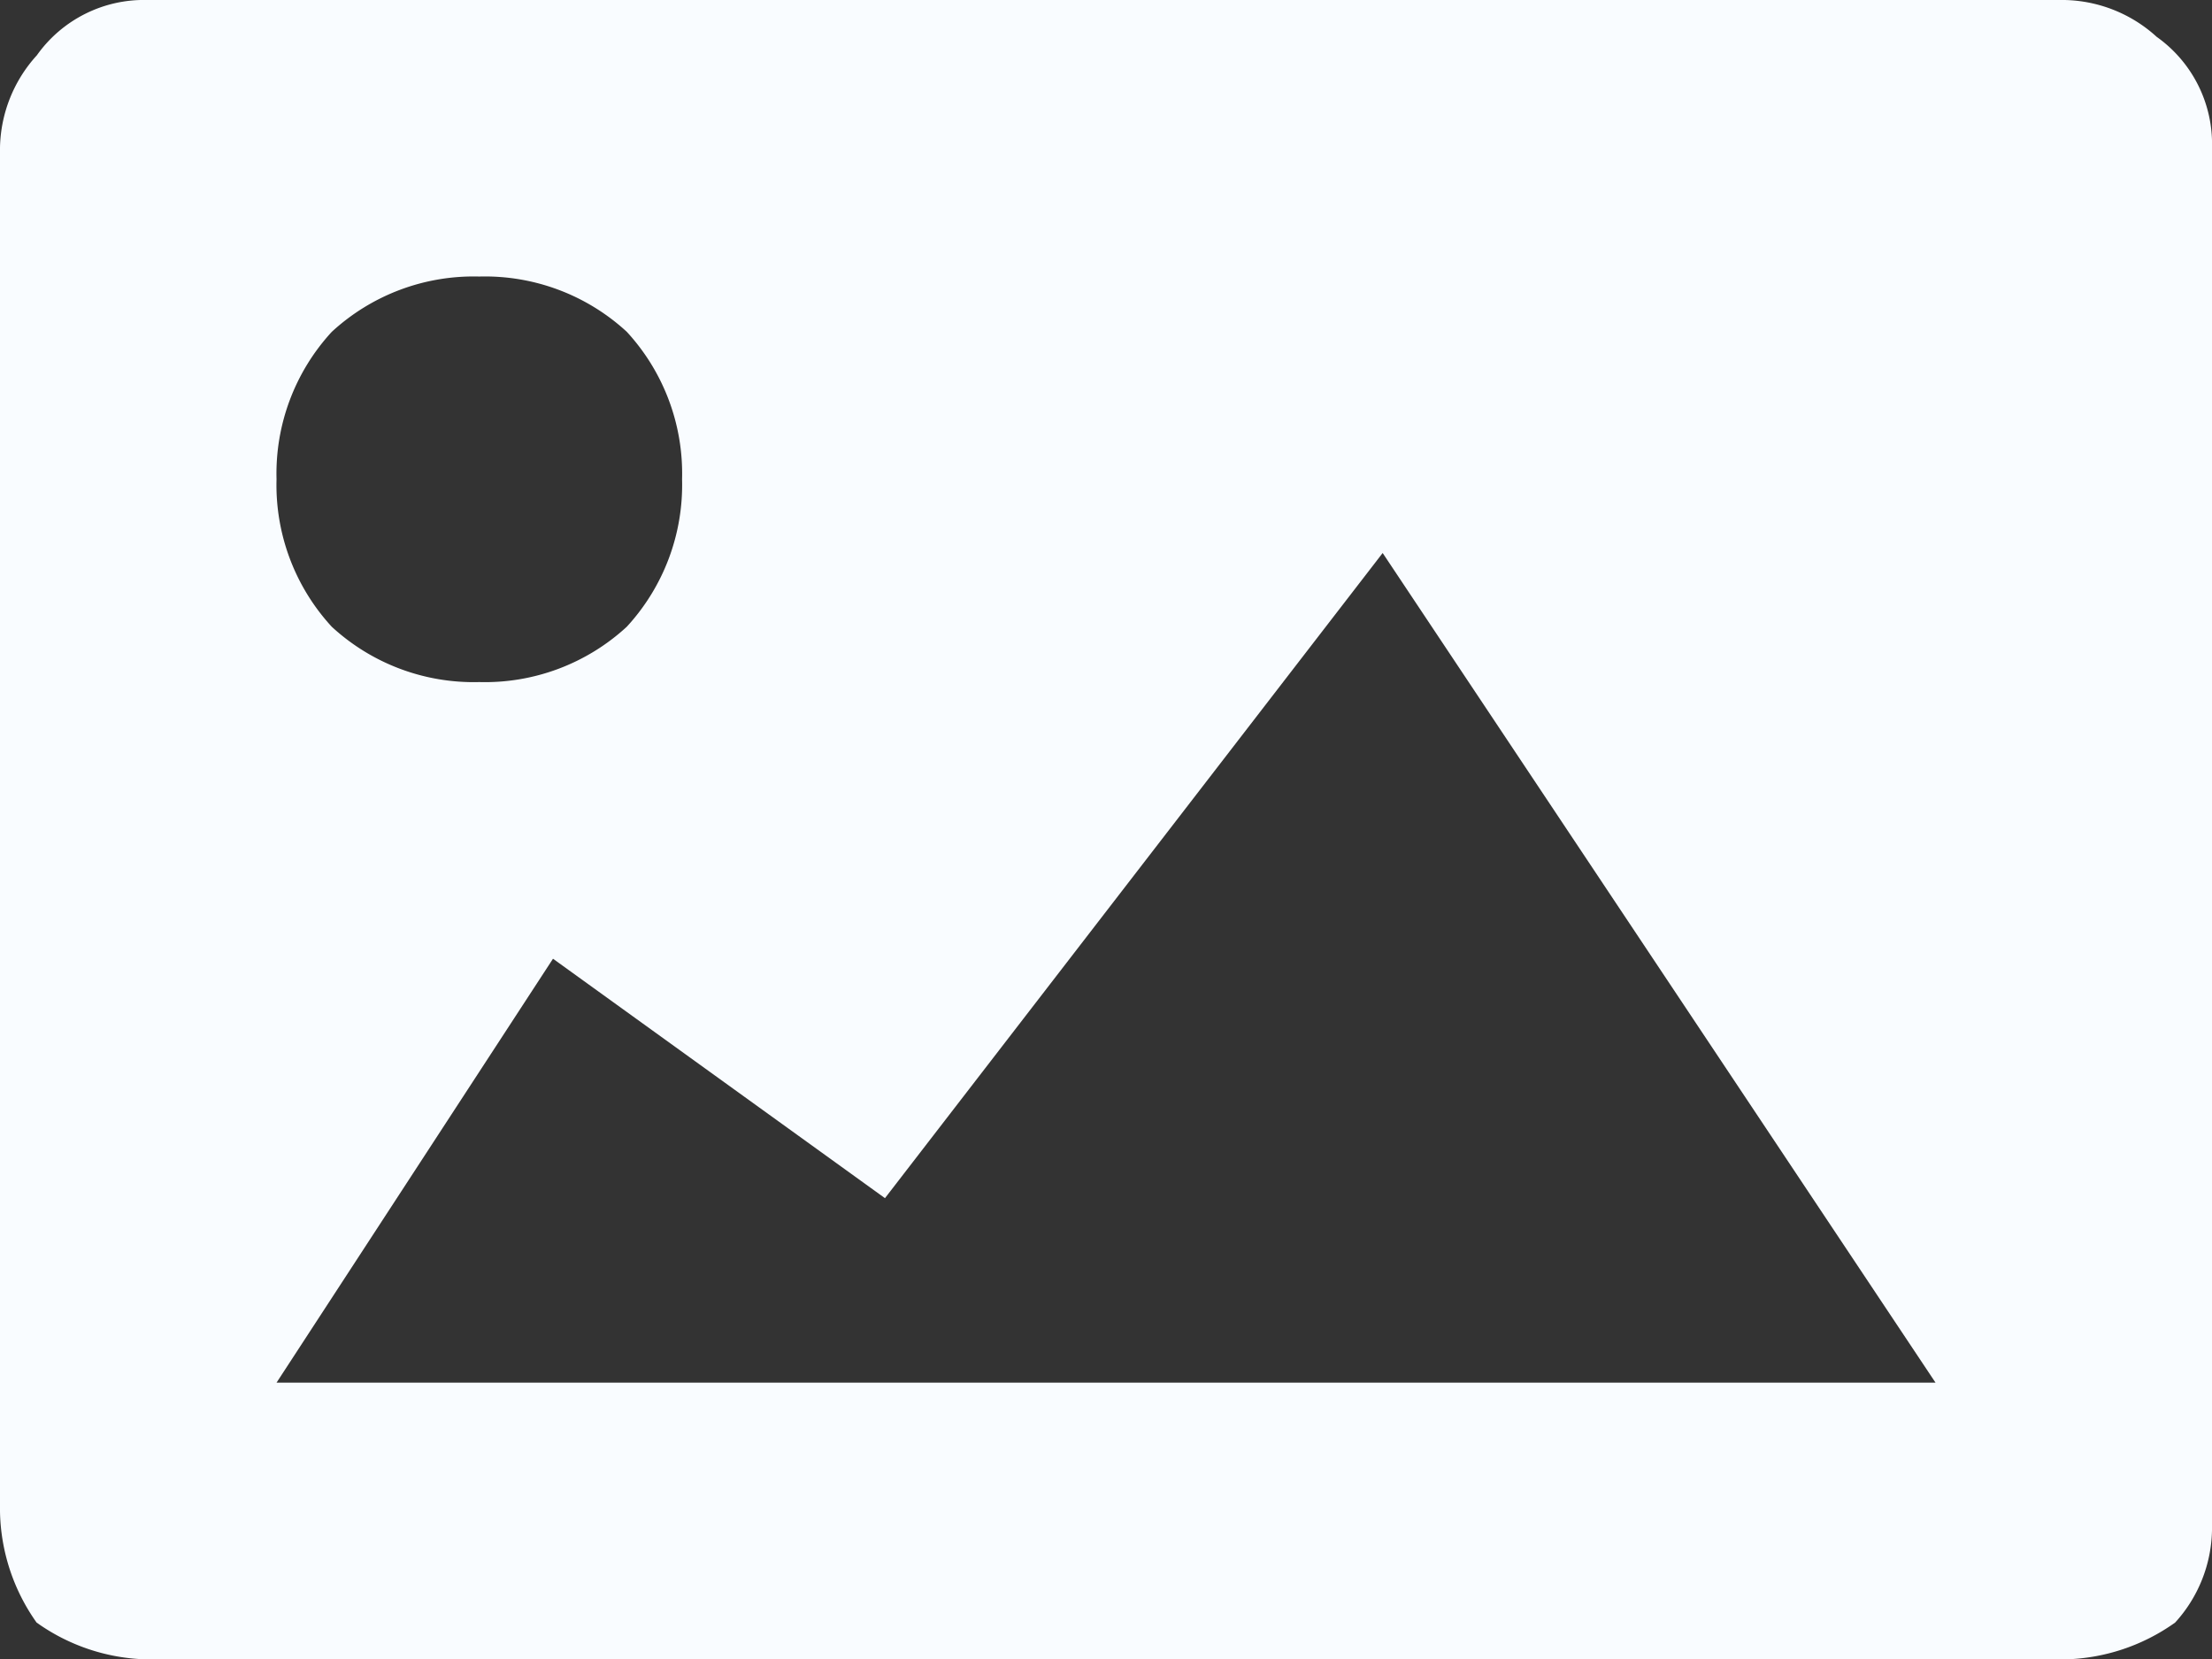 <svg xmlns="http://www.w3.org/2000/svg" width="33.916" height="25.437" viewBox="0 0 33.916 25.437">
  <rect x="0" y="0" width="33.916" height="25.437" fill="#333333" stroke="none"/>
  <path id="Path_148" data-name="Path 148" d="M31.655,0a2.159,2.159,0,0,1,1.413.565,2.014,2.014,0,0,1,.848,1.7v21.2a2.159,2.159,0,0,1-.565,1.413,3.03,3.03,0,0,1-1.7.565H2.261a3.03,3.03,0,0,1-1.7-.565A3.03,3.03,0,0,1,0,23.176V2.261A2.159,2.159,0,0,1,.565.848,2.014,2.014,0,0,1,2.261,0ZM9.61,5.087A3.209,3.209,0,0,0,7.348,4.24a3.209,3.209,0,0,0-2.261.848A3.209,3.209,0,0,0,4.24,7.348,3.209,3.209,0,0,0,5.087,9.61a3.209,3.209,0,0,0,2.261.848A3.209,3.209,0,0,0,9.61,9.61a3.209,3.209,0,0,0,.848-2.261A3.209,3.209,0,0,0,9.61,5.087ZM29.677,21.2,21.2,8.479l-7.631,9.892L8.479,14.7,4.24,21.2Z" fill="#f9fcff"/>
</svg>
